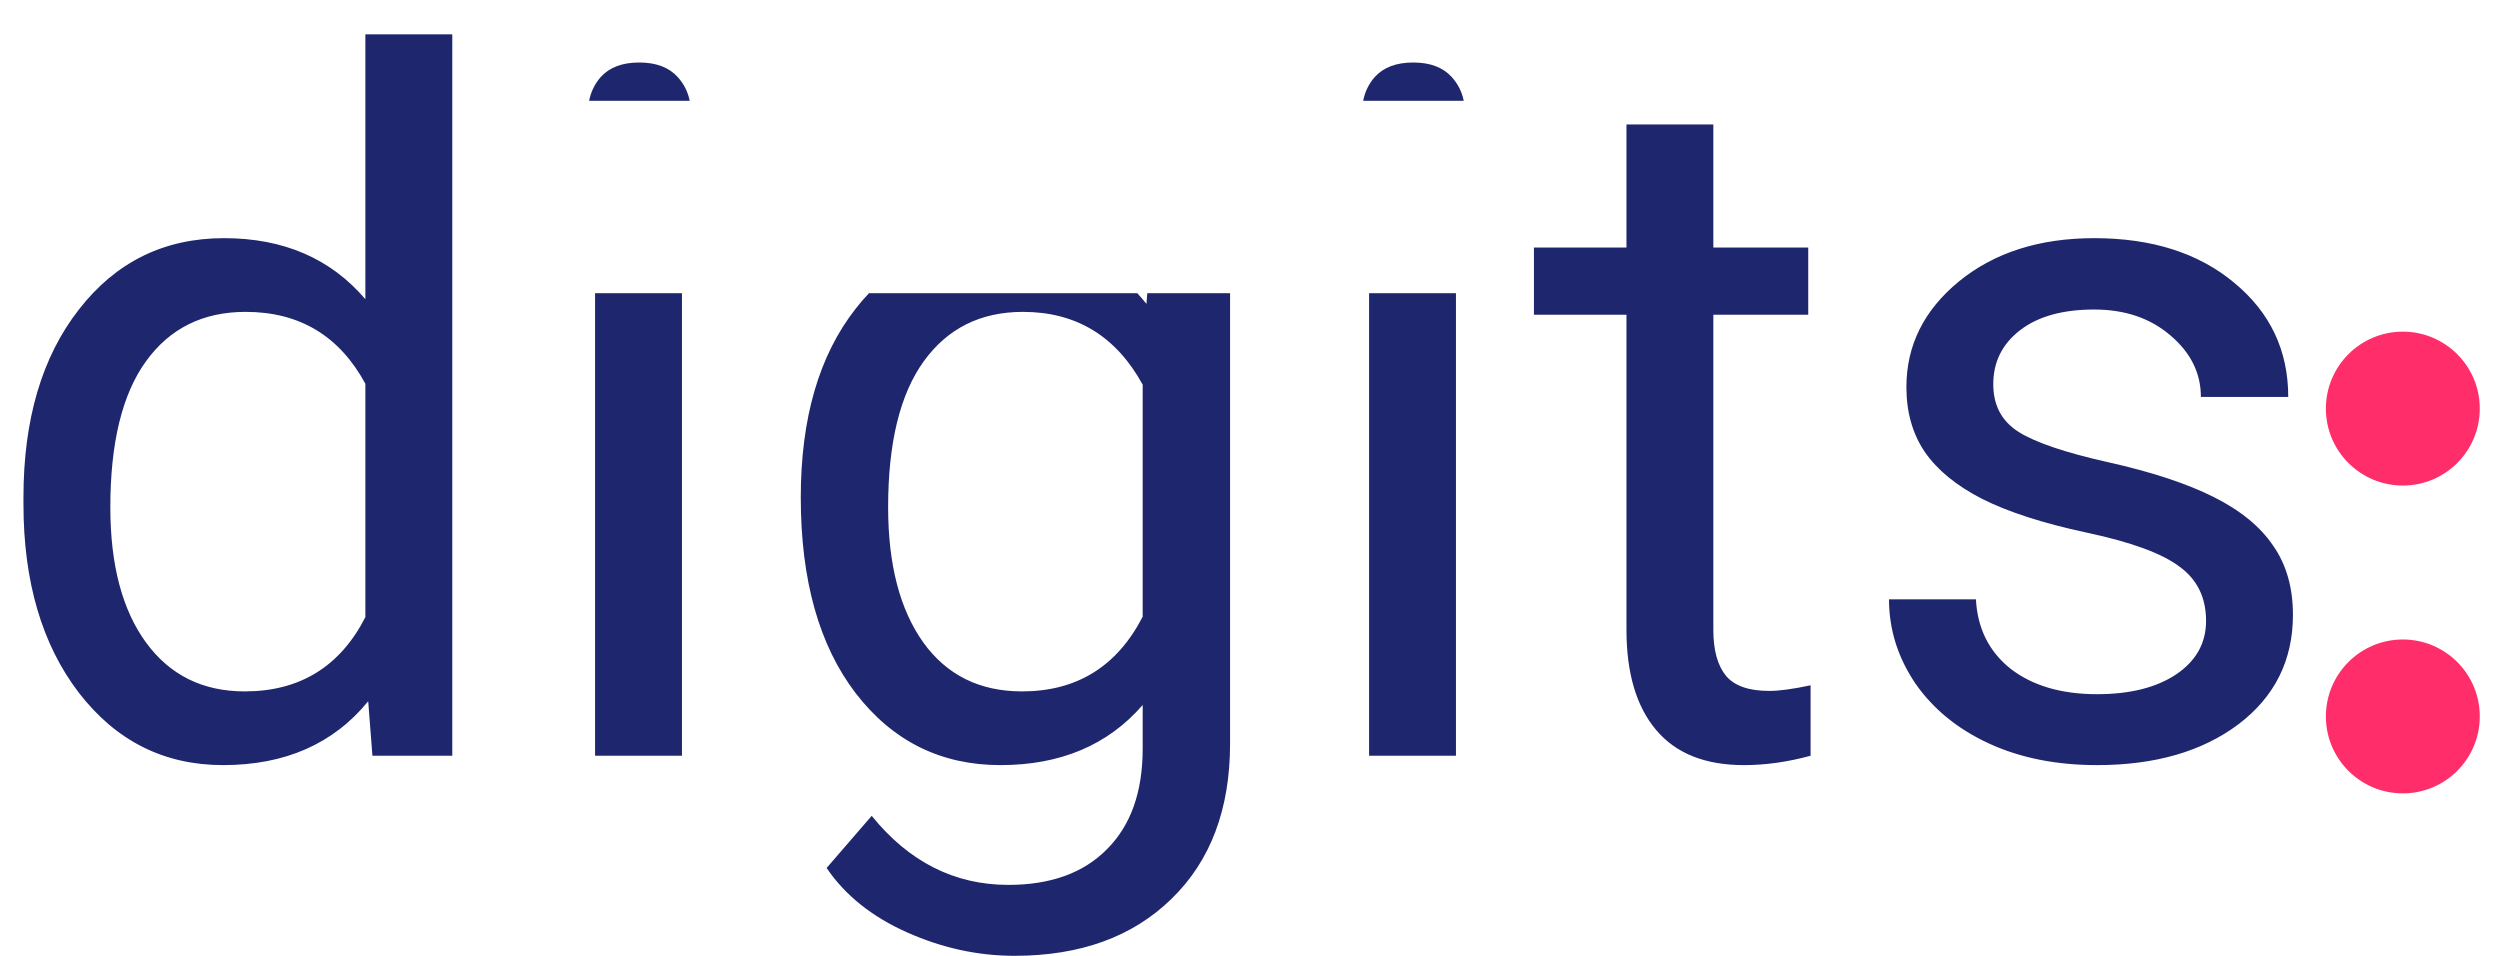 <svg width="68" height="26" viewBox="0 0 68 26" fill="none" xmlns="http://www.w3.org/2000/svg">
<path fill-rule="evenodd" clip-rule="evenodd" d="M2.146 8.419C1.141 9.705 0.638 11.409 0.638 13.53V13.708C0.638 15.82 1.141 17.532 2.146 18.844C3.159 20.156 4.466 20.811 6.068 20.811C7.754 20.811 9.07 20.232 10.015 19.074L10.13 20.556H12.302V0.933H9.938V8.138C8.993 7.031 7.711 6.478 6.093 6.478C4.466 6.478 3.151 7.125 2.146 8.419ZM3.972 17.477C3.325 16.591 3.001 15.365 3.001 13.798C3.001 12.043 3.325 10.719 3.972 9.825C4.62 8.93 5.522 8.483 6.681 8.483C8.146 8.483 9.232 9.135 9.938 10.438V16.787C9.249 18.133 8.154 18.806 6.655 18.806C5.514 18.806 4.62 18.363 3.972 17.477ZM16.186 20.556H18.549V7.975H16.186V20.556ZM16.024 2.742C16.072 2.497 16.177 2.282 16.339 2.096C16.577 1.832 16.927 1.7 17.386 1.7C17.846 1.7 18.195 1.832 18.434 2.096C18.602 2.282 18.711 2.497 18.76 2.742H16.024ZM39.814 2.742H37.078C37.126 2.497 37.23 2.282 37.392 2.096C37.631 1.832 37.98 1.7 38.44 1.7C38.9 1.7 39.249 1.832 39.488 2.096C39.656 2.282 39.764 2.497 39.814 2.742ZM37.239 7.975H39.602V20.556H37.239V7.975ZM31.206 7.975H33.458V20.224C33.458 22.012 32.925 23.422 31.861 24.452C30.805 25.483 29.382 25.998 27.594 25.998C26.597 25.998 25.622 25.785 24.668 25.359C23.714 24.933 22.986 24.35 22.484 23.609L23.71 22.191C24.724 23.443 25.963 24.069 27.428 24.069C28.578 24.069 29.472 23.745 30.11 23.098C30.758 22.451 31.081 21.54 31.081 20.364V19.176C30.136 20.266 28.846 20.811 27.211 20.811C25.592 20.811 24.281 20.16 23.276 18.857C22.279 17.554 21.781 15.778 21.781 13.53C21.781 11.375 22.279 9.663 23.276 8.394C23.391 8.246 23.512 8.106 23.636 7.975H30.934C31.02 8.068 31.103 8.165 31.184 8.266L31.206 7.975ZM25.115 17.477C24.477 16.583 24.157 15.356 24.157 13.798C24.157 12.043 24.481 10.719 25.128 9.825C25.776 8.93 26.674 8.483 27.824 8.483C29.272 8.483 30.358 9.143 31.081 10.463V16.774C30.383 18.129 29.289 18.806 27.798 18.806C26.648 18.806 25.754 18.363 25.115 17.477ZM46.603 6.733V3.386H44.24V6.733H41.723V8.56H44.24V17.132C44.24 18.307 44.508 19.215 45.045 19.853C45.581 20.492 46.378 20.811 47.434 20.811C48.021 20.811 48.626 20.726 49.248 20.556V18.64C48.771 18.742 48.396 18.793 48.124 18.793C47.57 18.793 47.178 18.657 46.948 18.384C46.718 18.103 46.603 17.686 46.603 17.132V8.56H49.184V6.733H46.603ZM59.276 15.408C59.762 15.757 60.005 16.251 60.005 16.889C60.005 17.494 59.732 17.98 59.187 18.346C58.65 18.703 57.935 18.882 57.041 18.882C56.07 18.882 55.286 18.652 54.69 18.192C54.102 17.724 53.787 17.094 53.745 16.302H51.381C51.381 17.119 51.62 17.882 52.097 18.588C52.582 19.287 53.251 19.832 54.102 20.224C54.954 20.616 55.934 20.811 57.041 20.811C58.616 20.811 59.898 20.441 60.886 19.7C61.874 18.951 62.368 17.958 62.368 16.723C62.368 15.982 62.189 15.356 61.831 14.845C61.482 14.326 60.941 13.883 60.209 13.517C59.477 13.15 58.518 12.835 57.335 12.571C56.159 12.307 55.346 12.03 54.895 11.741C54.443 11.451 54.217 11.021 54.217 10.451C54.217 9.846 54.46 9.356 54.946 8.982C55.431 8.607 56.104 8.419 56.964 8.419C57.799 8.419 58.489 8.654 59.034 9.122C59.587 9.59 59.864 10.148 59.864 10.796H62.24C62.24 9.535 61.751 8.5 60.771 7.691C59.8 6.882 58.531 6.478 56.964 6.478C55.474 6.478 54.247 6.869 53.285 7.653C52.331 8.436 51.854 9.395 51.854 10.527C51.854 11.209 52.02 11.796 52.352 12.29C52.693 12.784 53.212 13.21 53.911 13.568C54.618 13.925 55.567 14.232 56.76 14.488C57.961 14.743 58.8 15.05 59.276 15.408Z" fill="#1E266D"/>
<path d="M65.357 21.58C66.513 21.58 67.45 20.643 67.45 19.487C67.45 18.331 66.513 17.394 65.357 17.394C64.201 17.394 63.264 18.331 63.264 19.487C63.264 20.643 64.201 21.58 65.357 21.58Z" fill="#FF2E6A"/>
<path d="M65.357 13.207C66.513 13.207 67.45 12.27 67.45 11.114C67.45 9.958 66.513 9.021 65.357 9.021C64.201 9.021 63.264 9.958 63.264 11.114C63.264 12.27 64.201 13.207 65.357 13.207Z" fill="#FF2E6A"/>
</svg>
